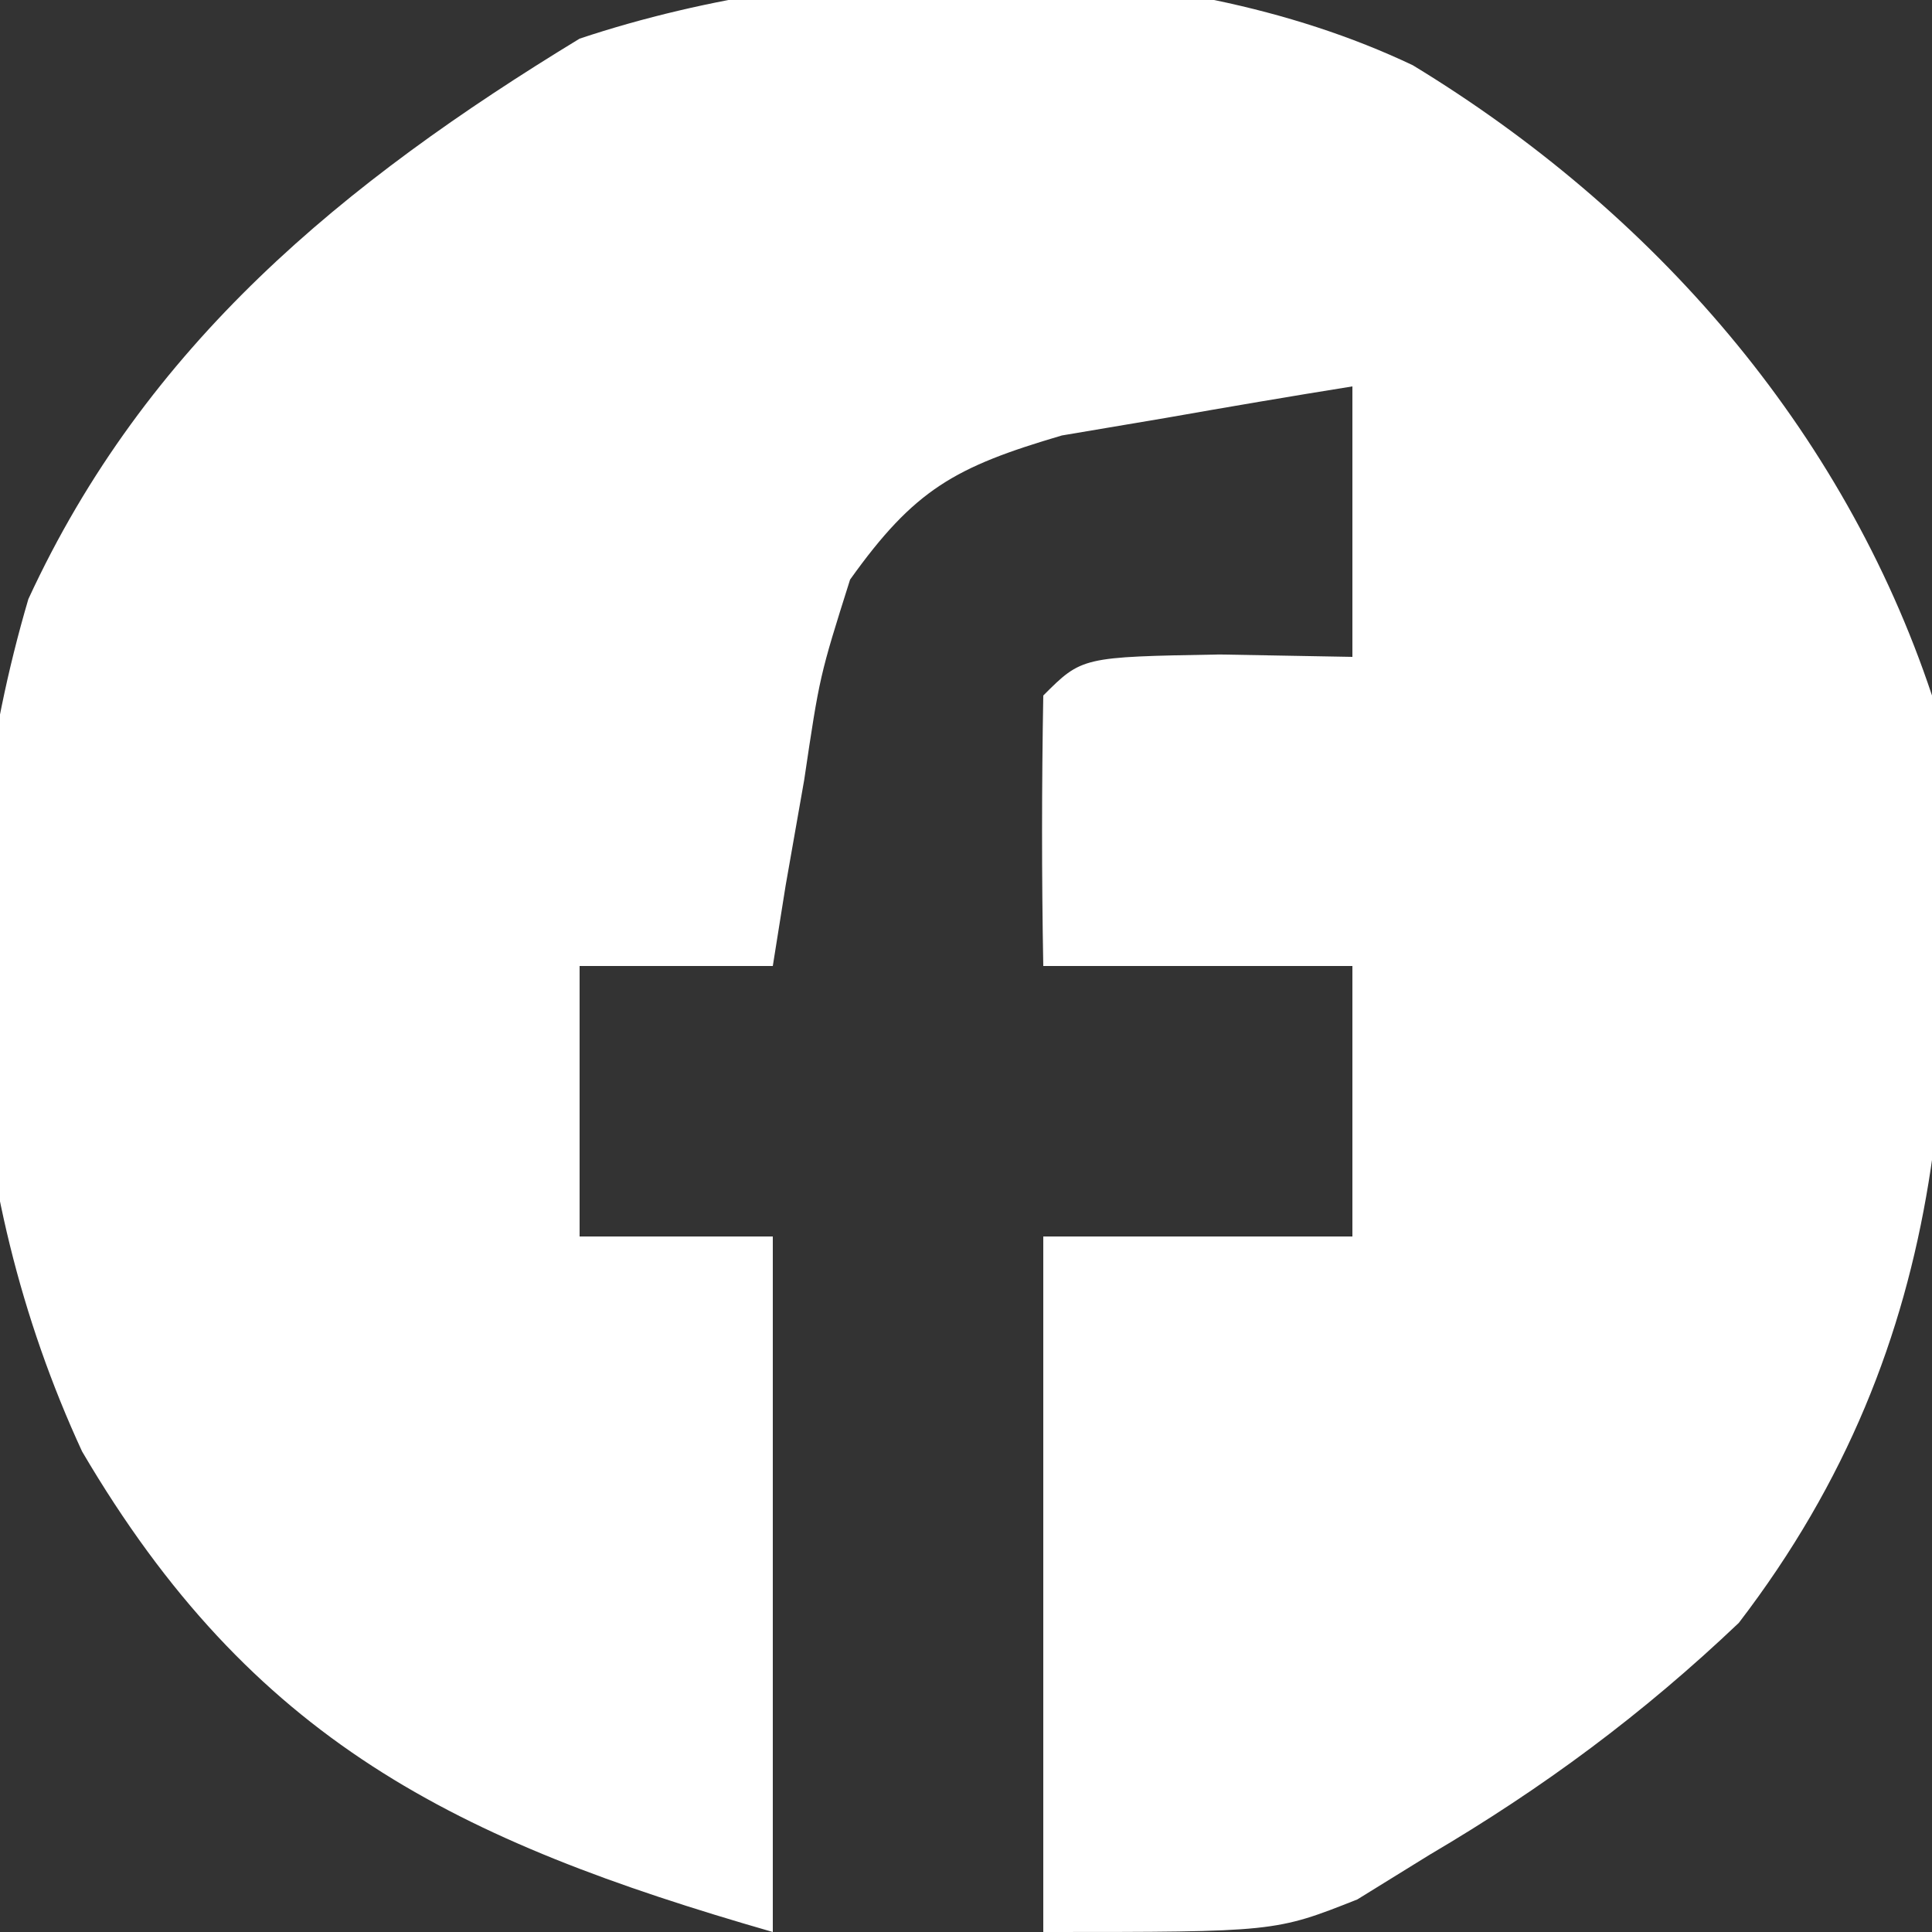 <?xml version="1.0" encoding="UTF-8"?>
<svg version="1.1" xmlns="http://www.w3.org/2000/svg" width="50" height="50">
<rect width="100%" height="100%" fill="#333333" stroke="none"/>
<path d="M0 0 C6.21 3.774 11.128 9.383 13.438 16.312 C14.251 25.255 14.053 32.986 8.438 40.312 C5.955 42.672 3.386 44.577 0.438 46.312 C-0.18 46.694 -0.797 47.076 -1.434 47.469 C-3.562 48.312 -3.562 48.312 -9.562 48.312 C-9.562 42.373 -9.562 36.432 -9.562 30.312 C-6.923 30.312 -4.282 30.312 -1.562 30.312 C-1.562 28.003 -1.562 25.692 -1.562 23.312 C-4.202 23.312 -6.843 23.312 -9.562 23.312 C-9.605 20.98 -9.603 18.645 -9.562 16.312 C-8.562 15.312 -8.562 15.312 -5 15.25 C-3.866 15.271 -2.731 15.291 -1.562 15.312 C-1.562 13.002 -1.562 10.693 -1.562 8.312 C-3.169 8.569 -4.773 8.843 -6.375 9.125 C-7.268 9.276 -8.162 9.427 -9.082 9.582 C-11.853 10.398 -12.893 10.975 -14.562 13.312 C-15.35 15.807 -15.35 15.807 -15.75 18.5 C-15.988 19.852 -15.988 19.852 -16.23 21.23 C-16.395 22.261 -16.395 22.261 -16.562 23.312 C-18.212 23.312 -19.863 23.312 -21.562 23.312 C-21.562 25.622 -21.562 27.933 -21.562 30.312 C-19.913 30.312 -18.262 30.312 -16.562 30.312 C-16.562 36.252 -16.562 42.193 -16.562 48.312 C-24.774 45.949 -30.041 43.366 -34.438 35.875 C-37.634 28.955 -37.98 21.131 -35.828 13.816 C-32.788 7.226 -27.682 3.037 -21.562 -0.688 C-15 -2.875 -6.324 -3.004 0 0 Z " fill="#FFFFFF" transform="translate(36.562,1.688)"/>
</svg>

